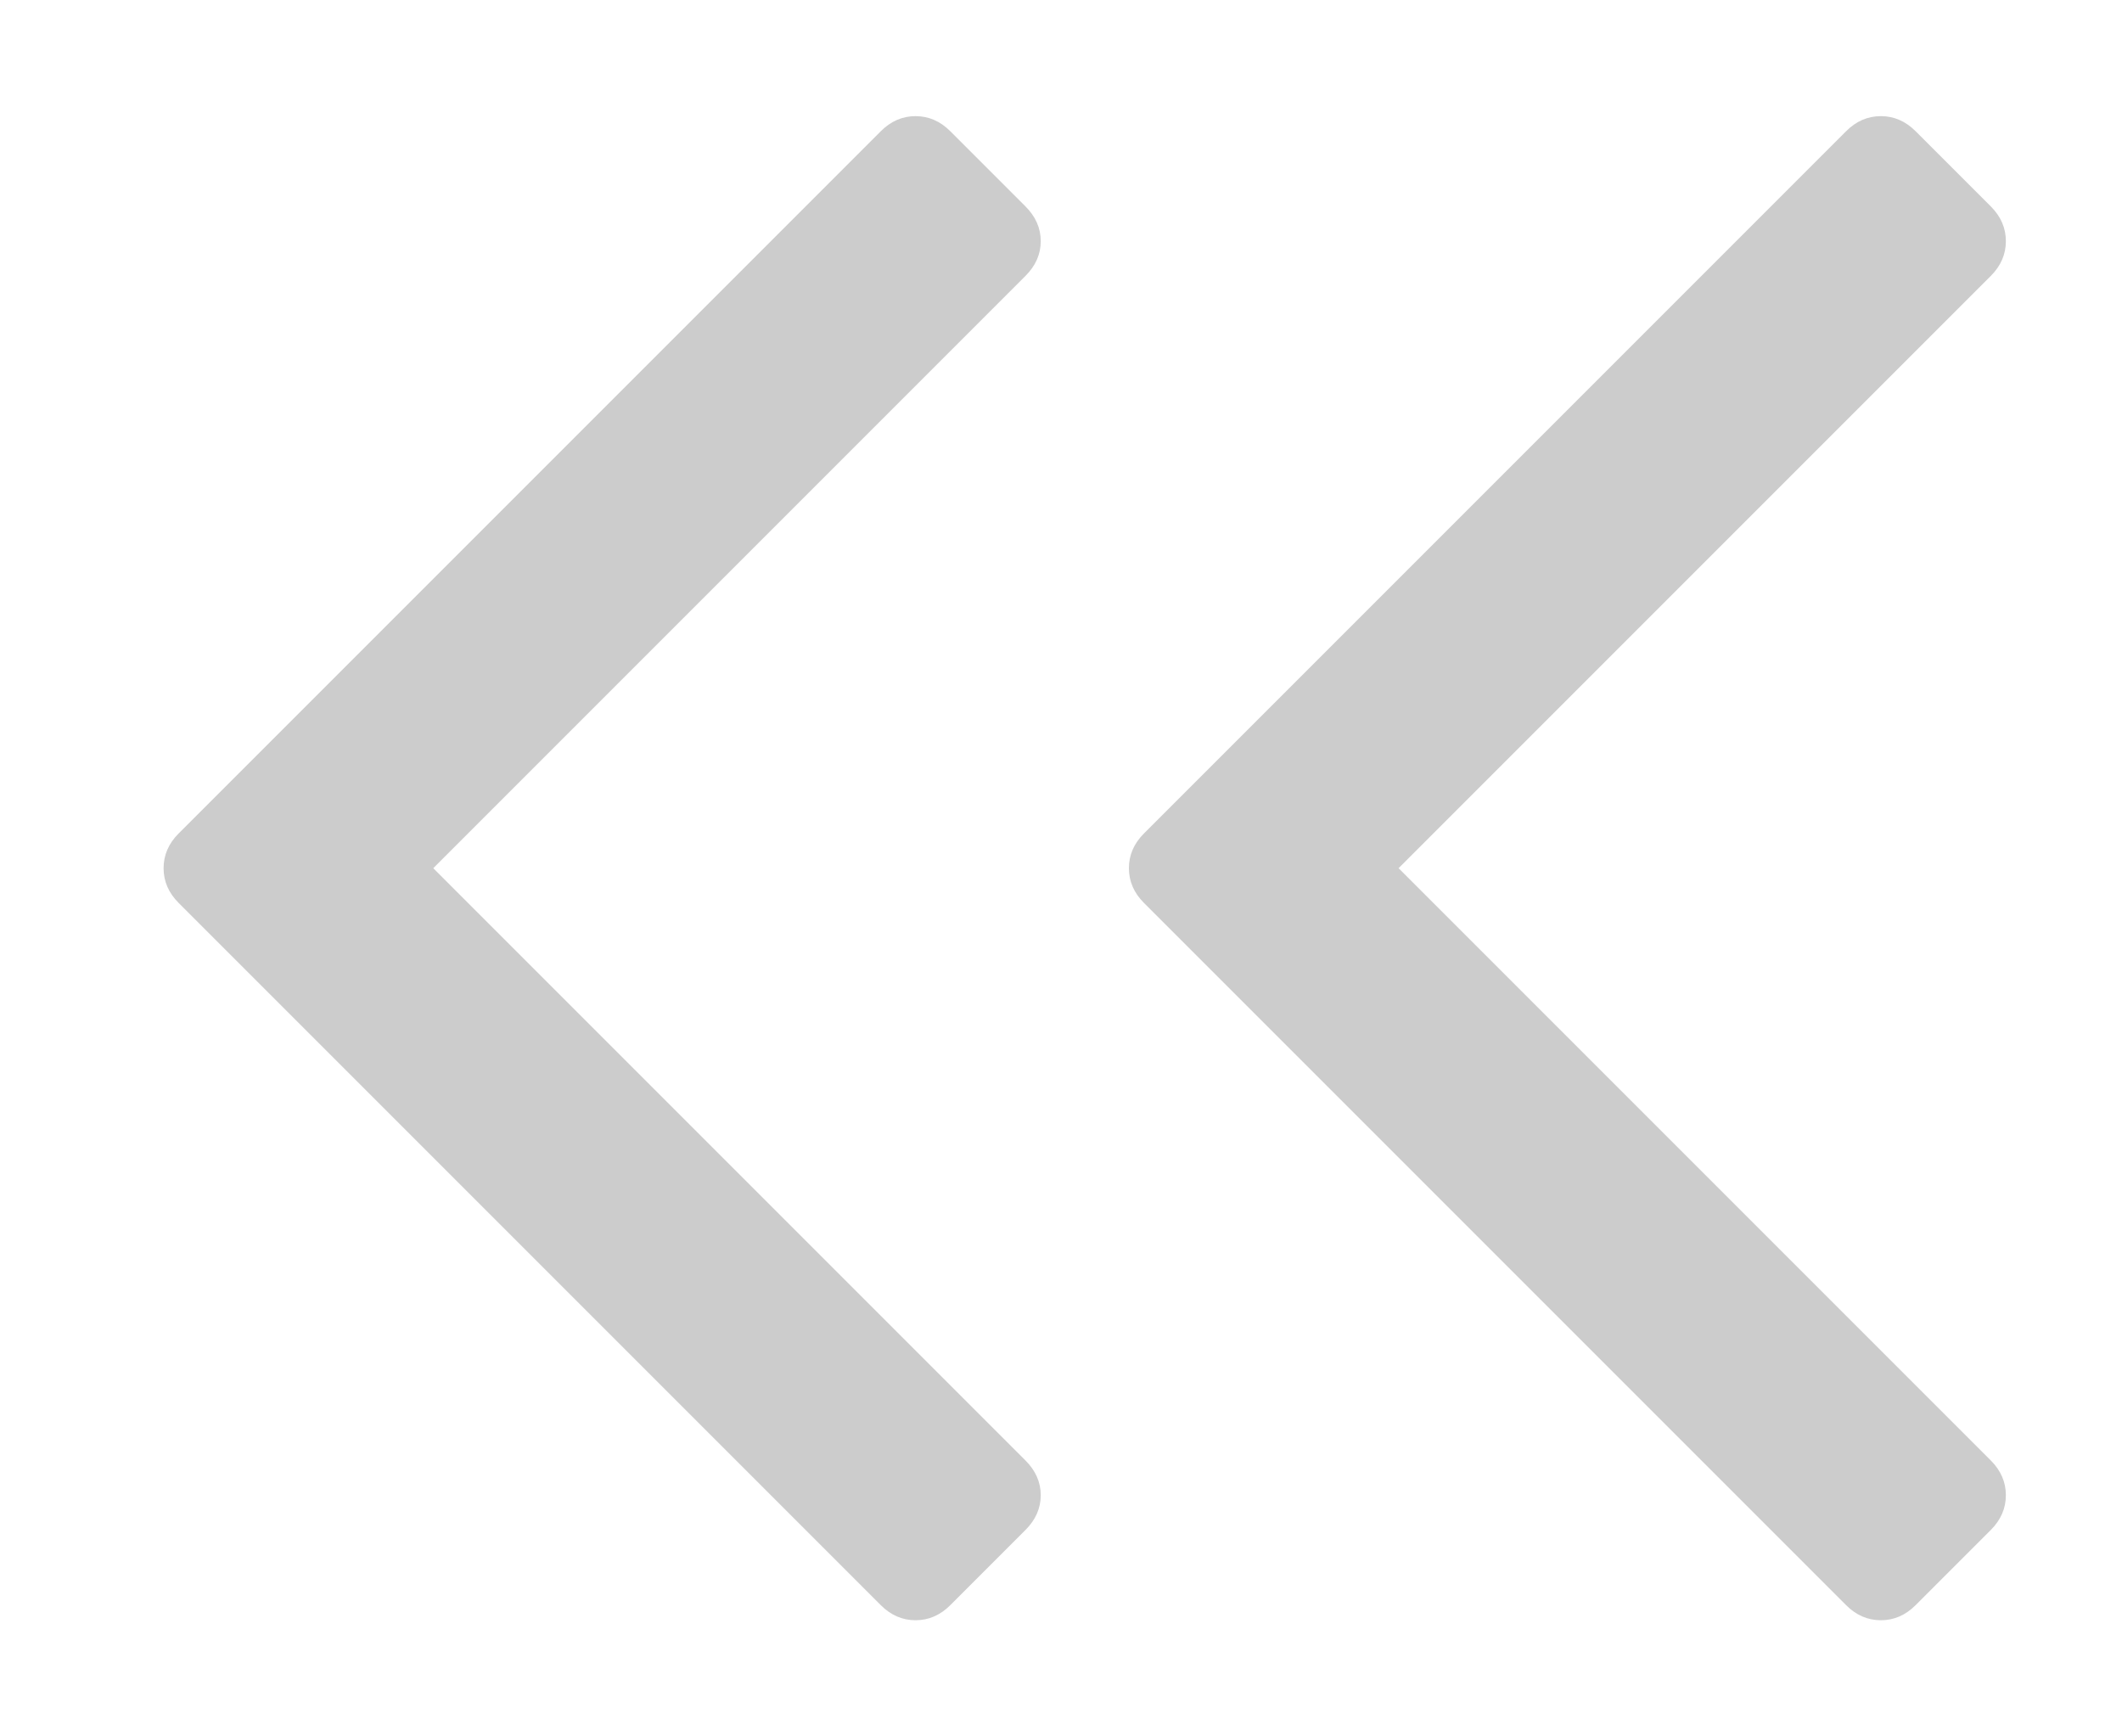 <svg width="11" height="9" viewBox="0 0 11 9" xmlns="http://www.w3.org/2000/svg">
<path d="M5.316 1.07C5.368 1.122 5.395 1.182 5.395 1.25C5.395 1.318 5.368 1.378 5.316 1.43L2.246 4.5L5.316 7.57C5.368 7.622 5.395 7.682 5.395 7.75C5.395 7.818 5.368 7.878 5.316 7.93L4.926 8.32C4.874 8.372 4.814 8.398 4.746 8.398C4.678 8.398 4.618 8.372 4.566 8.32L0.926 4.68C0.874 4.628 0.848 4.568 0.848 4.5C0.848 4.432 0.874 4.372 0.926 4.32L4.566 0.68C4.618 0.628 4.678 0.602 4.746 0.602C4.814 0.602 4.874 0.628 4.926 0.68L5.316 1.07ZM10.32 1.07C10.372 1.122 10.398 1.182 10.398 1.25C10.398 1.318 10.372 1.378 10.32 1.43L7.25 4.5L10.32 7.57C10.372 7.622 10.398 7.682 10.398 7.75C10.398 7.818 10.372 7.878 10.32 7.93L9.93 8.32C9.878 8.372 9.818 8.398 9.75 8.398C9.682 8.398 9.622 8.372 9.57 8.32L5.93 4.68C5.878 4.628 5.852 4.568 5.852 4.5C5.852 4.432 5.878 4.372 5.93 4.32L9.57 0.68C9.622 0.628 9.682 0.602 9.75 0.602C9.818 0.602 9.878 0.628 9.93 0.68L10.32 1.07Z" fill-opacity="0.2"/>
</svg>
